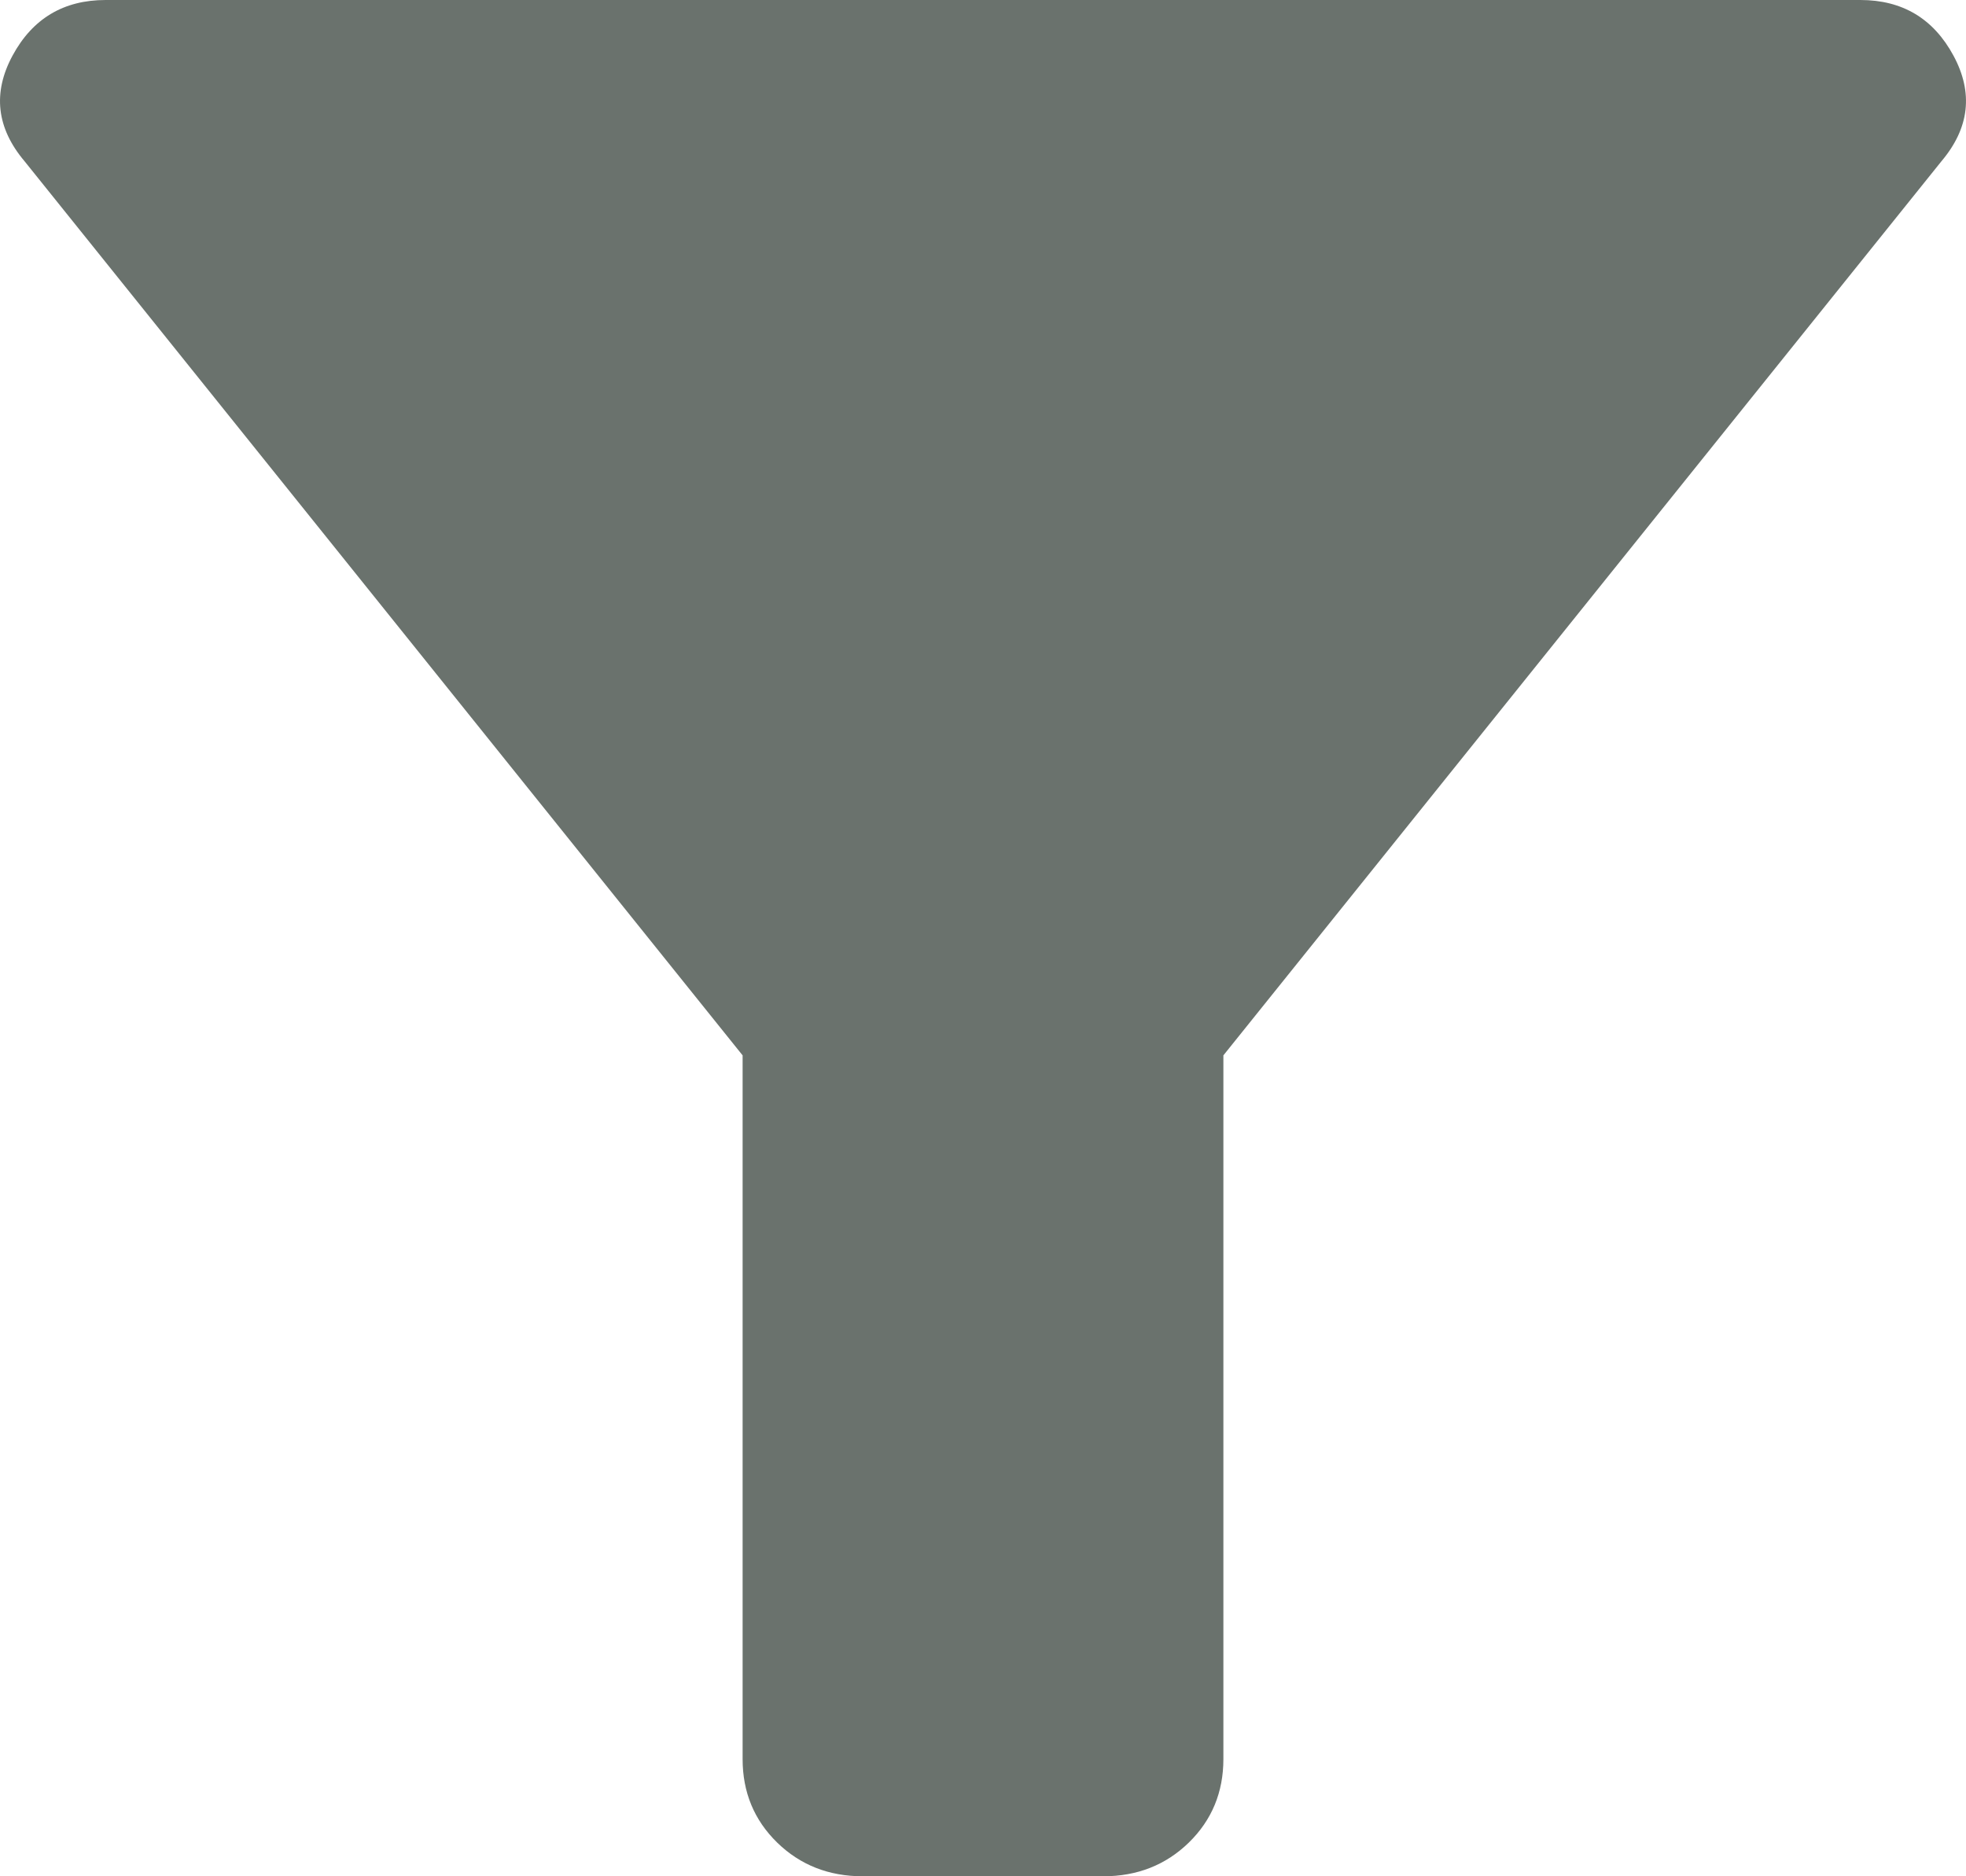 <svg width="22" height="21" viewBox="0 0 22 21" fill="none" xmlns="http://www.w3.org/2000/svg">
<path d="M9.655 21C9.274 21 8.955 20.874 8.697 20.623C8.439 20.371 8.31 20.059 8.31 19.688V11.812L0.275 1.805C-0.039 1.433 -0.084 1.039 0.14 0.623C0.364 0.208 0.712 0 1.182 0H20.818C21.288 0 21.636 0.208 21.86 0.623C22.084 1.039 22.039 1.433 21.725 1.805L13.69 11.812V19.688C13.69 20.059 13.561 20.371 13.303 20.623C13.045 20.874 12.726 21 12.345 21H9.655Z" fill="#6A726D"/>
</svg>
